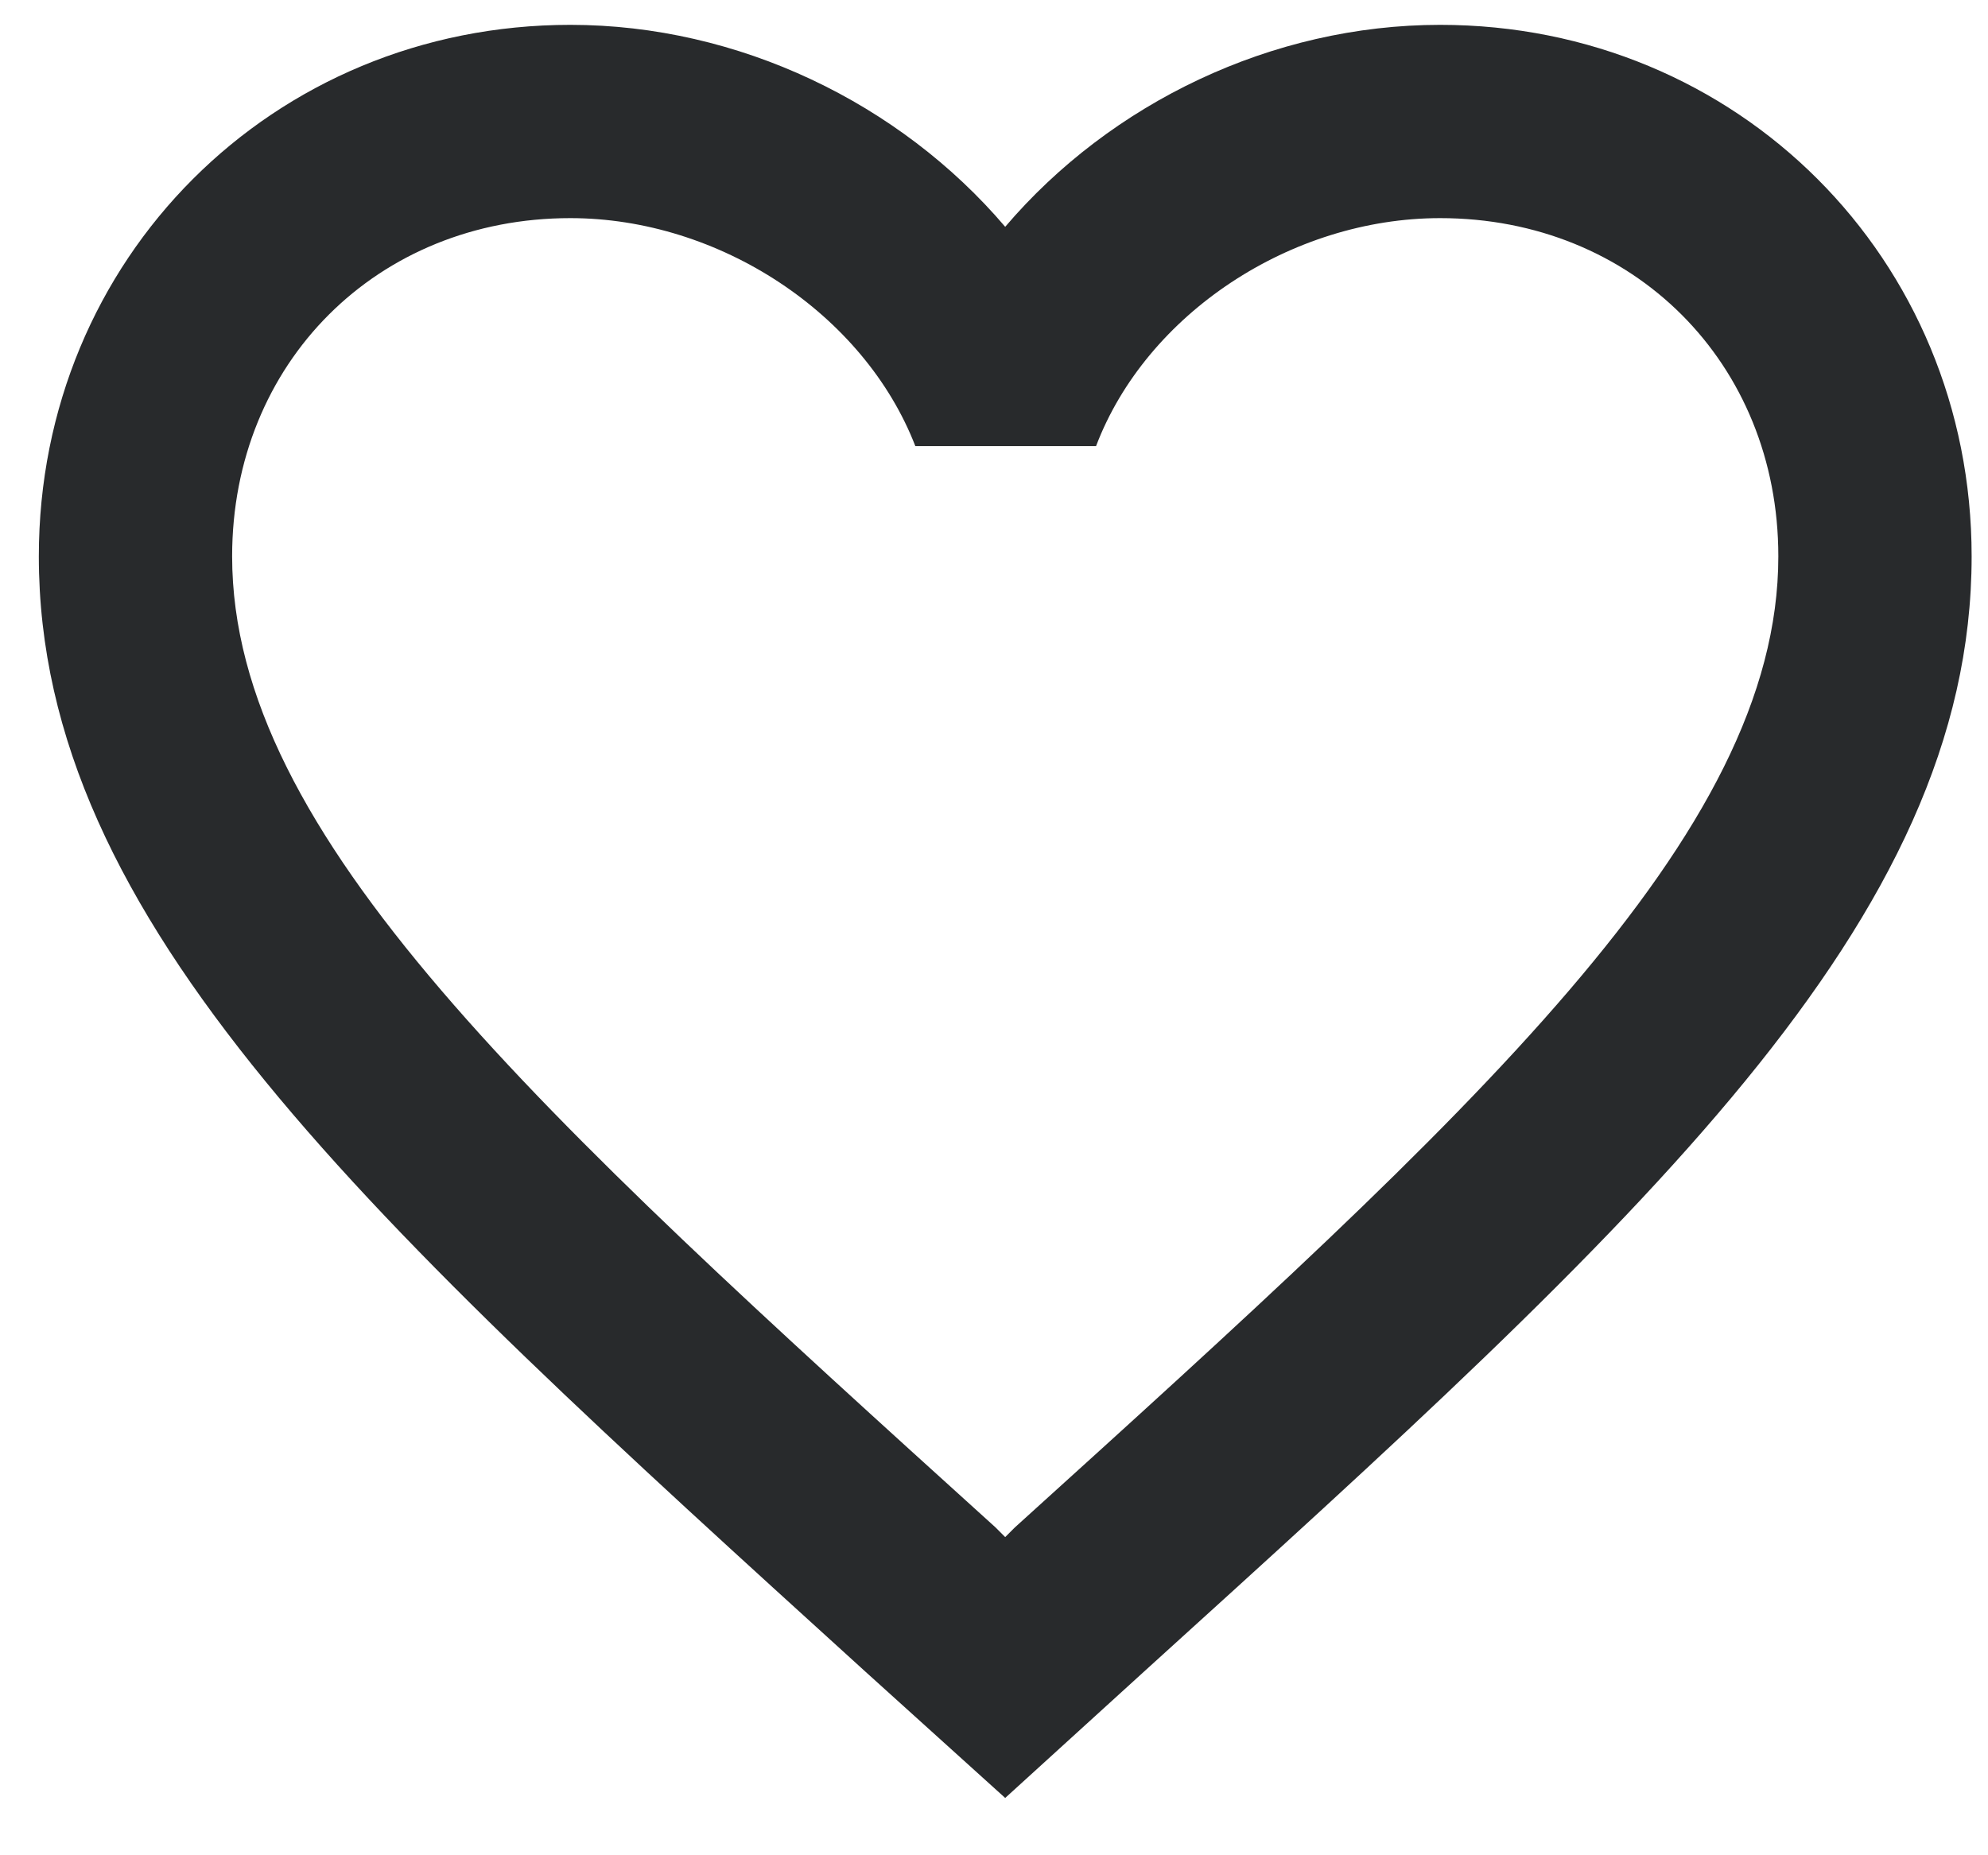 <svg width="30" height="28" viewBox="0 0 30 28" fill="none" xmlns="http://www.w3.org/2000/svg">
<path d="M21.732 0.375C19.194 0.375 16.759 1.556 15.169 3.423C13.58 1.556 11.144 0.375 8.607 0.375C4.115 0.375 0.586 3.904 0.586 8.396C0.586 13.908 5.544 18.4 13.055 25.225L15.169 27.135L17.284 25.21C24.794 18.4 29.753 13.908 29.753 8.396C29.753 3.904 26.223 0.375 21.732 0.375ZM15.315 23.052L15.169 23.198L15.023 23.052C8.082 16.767 3.503 12.61 3.503 8.396C3.503 5.479 5.69 3.292 8.607 3.292C10.853 3.292 13.04 4.735 13.813 6.733H16.54C17.298 4.735 19.486 3.292 21.732 3.292C24.648 3.292 26.836 5.479 26.836 8.396C26.836 12.61 22.257 16.767 15.315 23.052Z" fill="#282A2C"/>
</svg>
